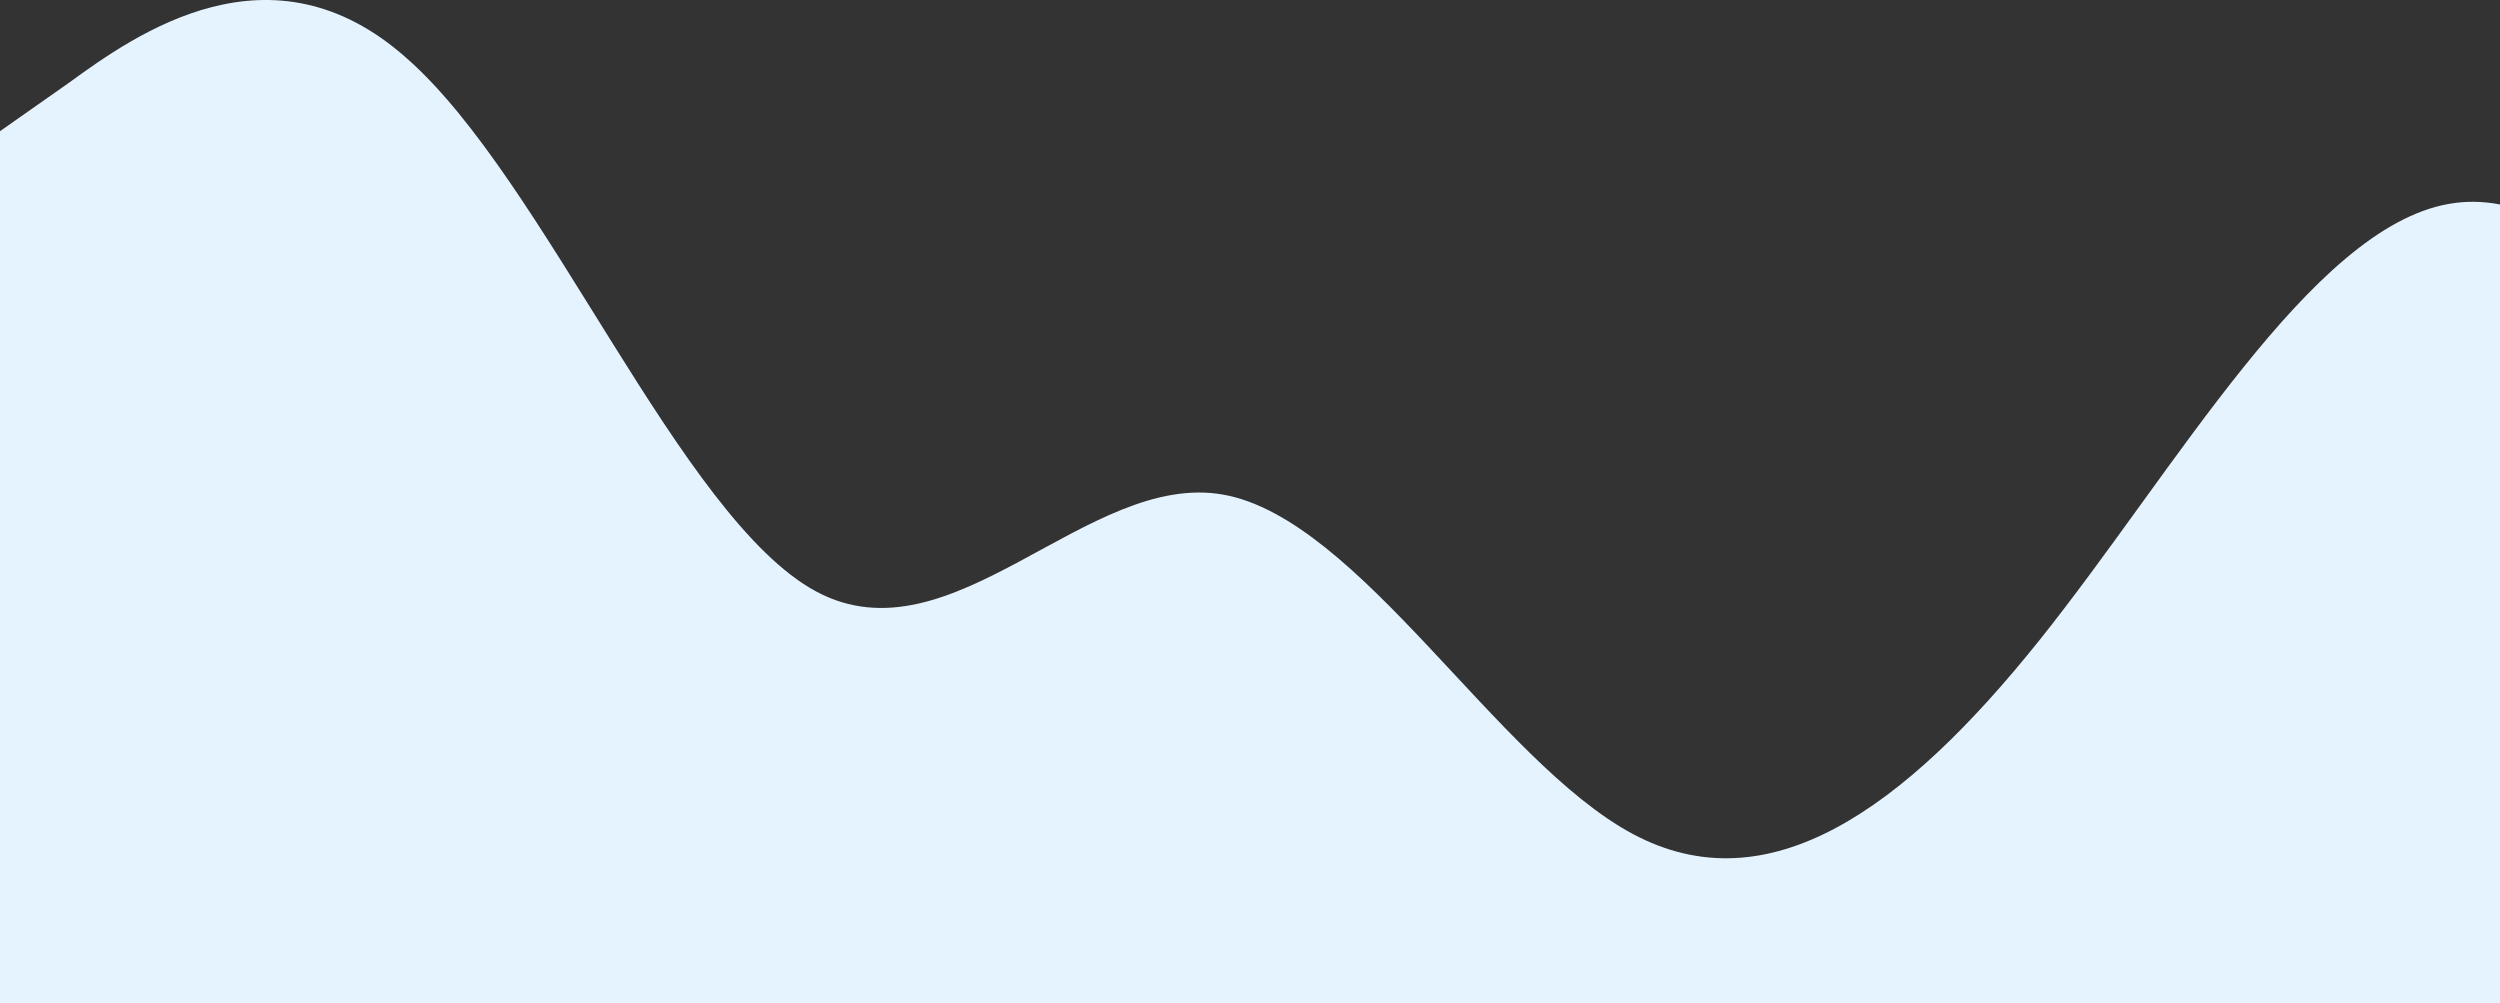 <svg width="1440" height="578" viewBox="0 0 1440 578" fill="none" xmlns="http://www.w3.org/2000/svg">
<rect x="0" y="0" width="1440" height="578" fill="#333333" stroke="none"/>
<path fill-rule="evenodd" clip-rule="evenodd" d="M0 75.567L39.754 47.654C78.138 19.741 156.275 -36.085 234.412 33.697C313.921 103.48 392.058 298.87 470.196 340.74C548.333 382.609 626.471 270.957 704.608 284.914C782.746 298.87 862.254 438.435 940.392 480.305C1018.53 522.174 1096.67 466.348 1174.8 368.653C1252.94 270.957 1331.08 131.393 1410.59 117.436C1488.72 103.48 1566.86 215.132 1605.25 270.957L1645 326.783V578H1605.25C1566.86 578 1488.72 578 1410.59 578C1331.08 578 1252.94 578 1174.8 578C1096.67 578 1018.53 578 940.392 578C862.254 578 782.746 578 704.608 578C626.471 578 548.333 578 470.196 578C392.058 578 313.921 578 234.412 578C156.275 578 78.138 578 39.754 578H0V75.567Z" fill="#E5F3FF"/>
</svg>

